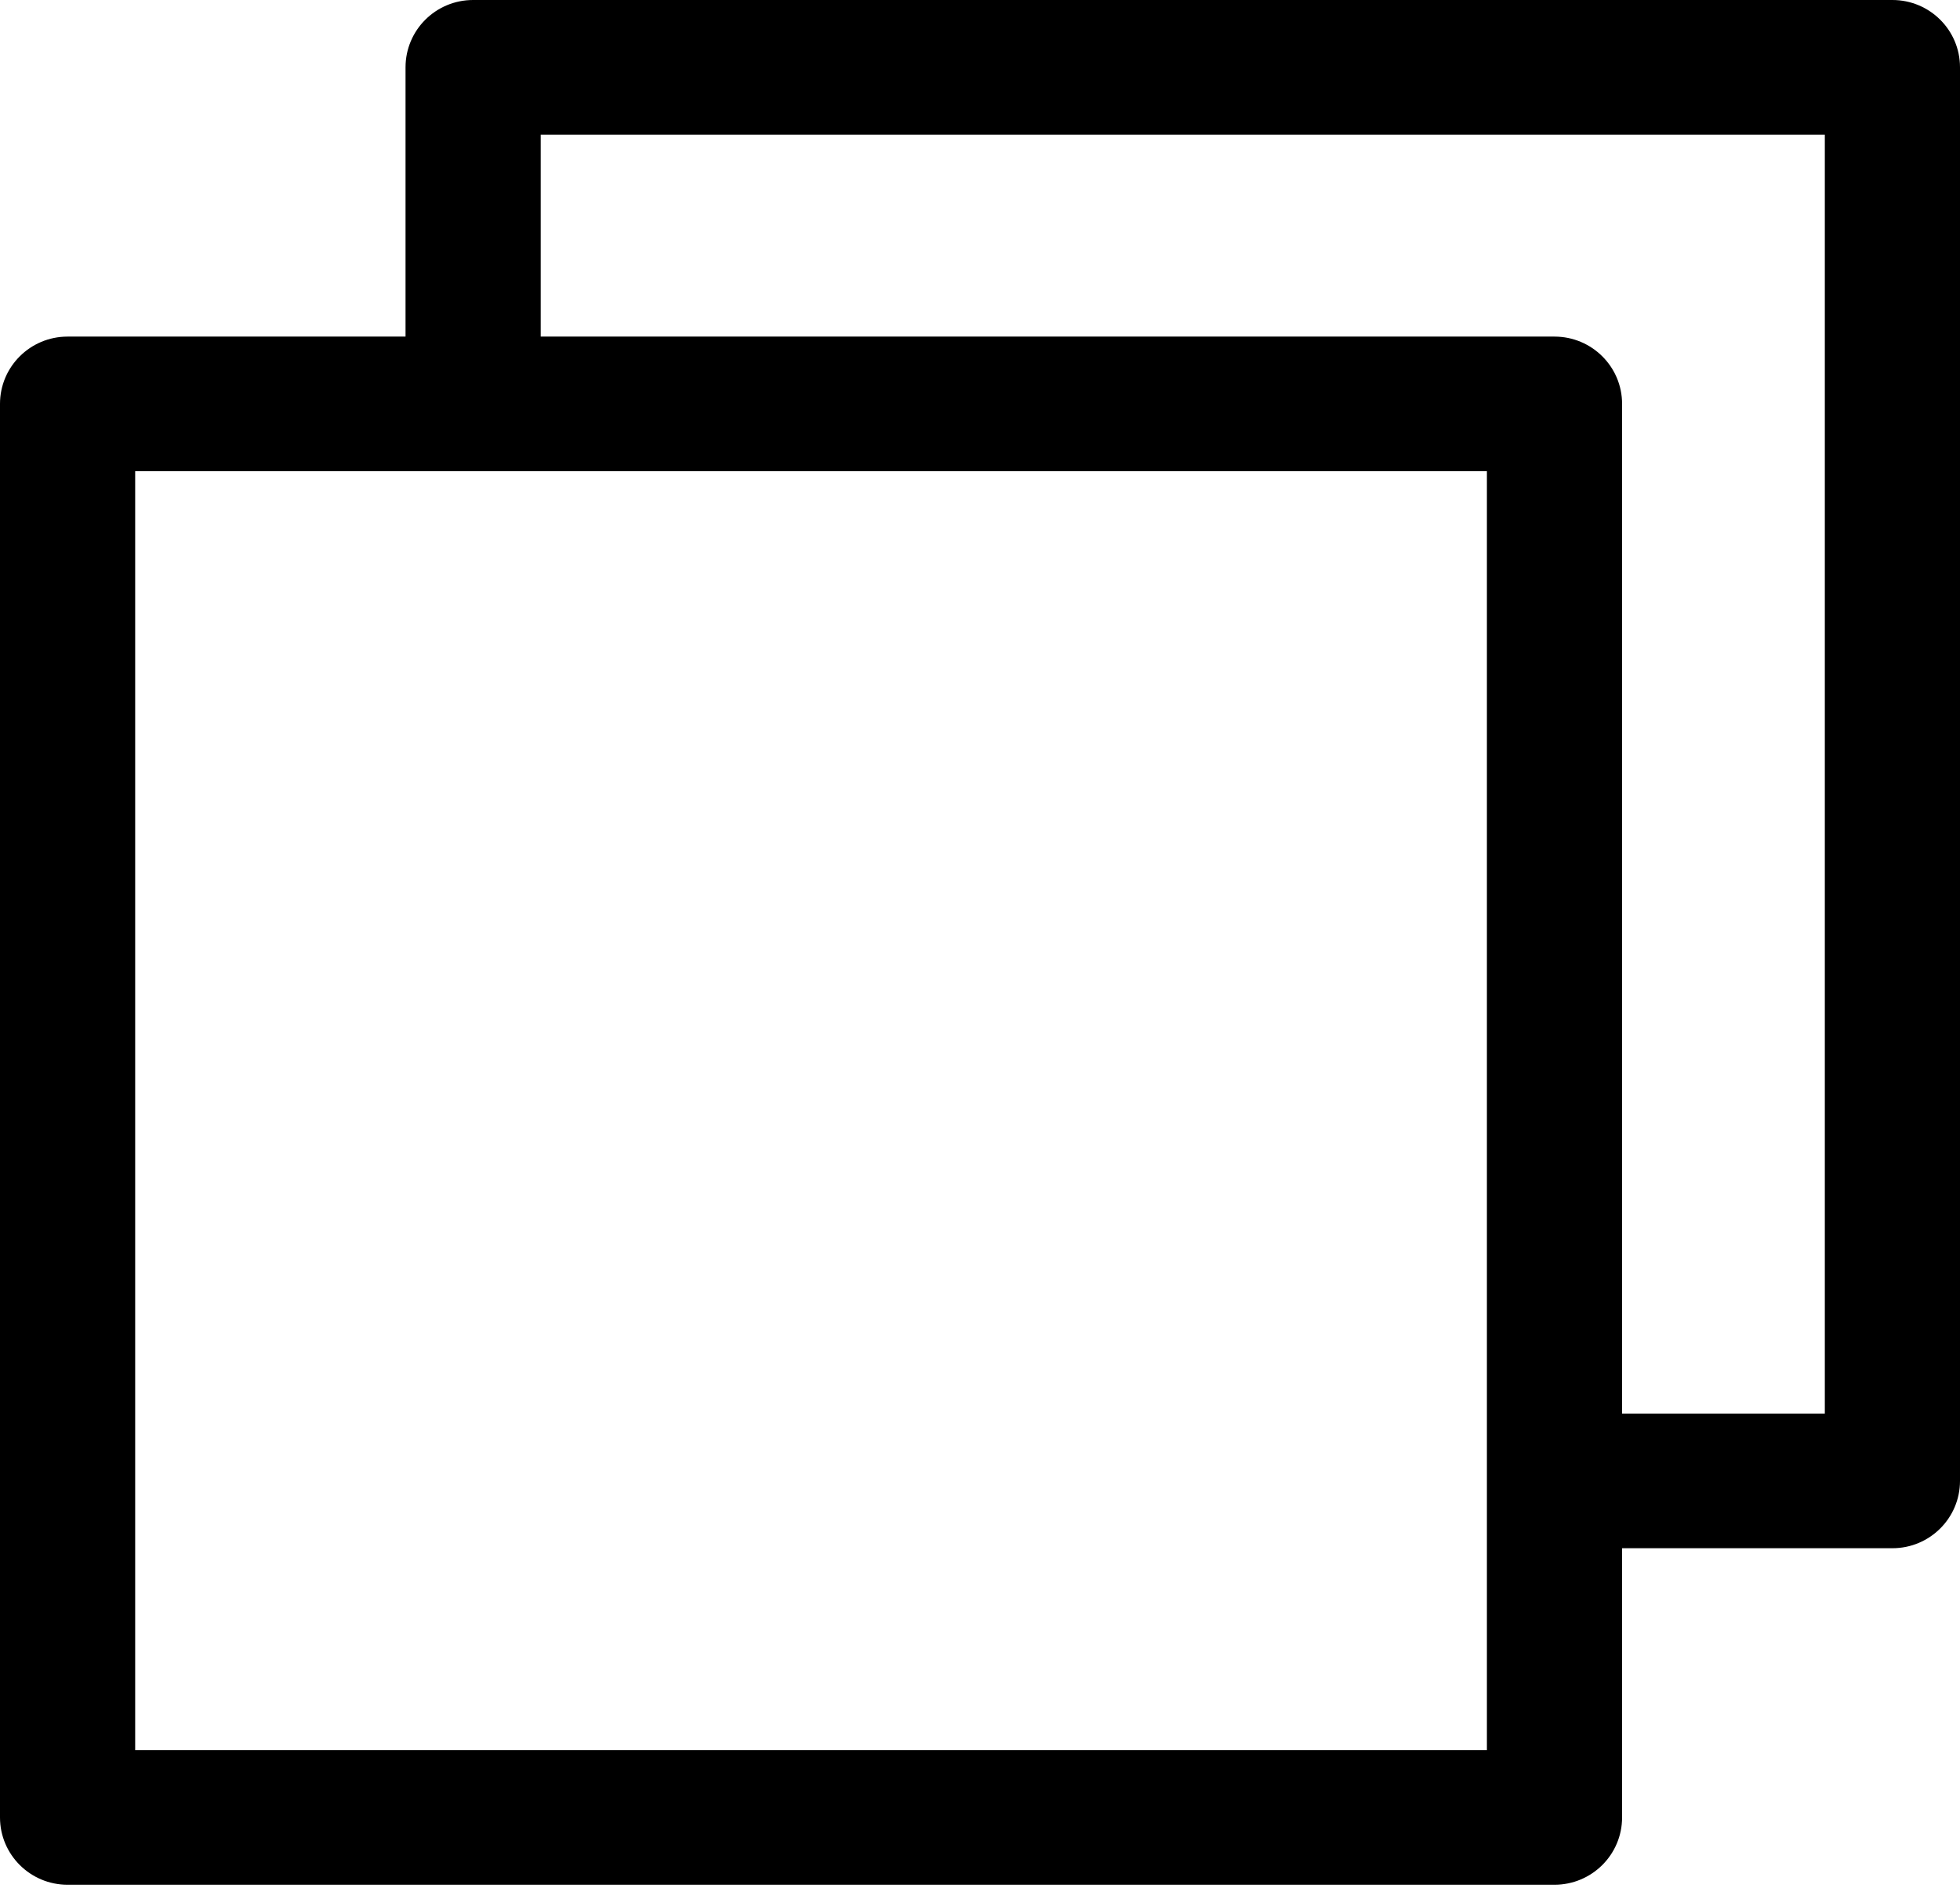 <svg width="32" height="31" viewBox="0 0 32 31" fill="none" xmlns="http://www.w3.org/2000/svg">
<path d="M30.897 0H7.724C7.114 0 6.621 0.492 6.621 1.099V5.495H1.103C0.494 5.495 0 5.987 0 6.593V29.67C0 30.277 0.494 30.769 1.103 30.769H25.379C25.989 30.769 26.483 30.277 26.483 29.67V25.275H30.897C31.506 25.275 32 24.783 32 24.176V1.099C32 0.492 31.506 0 30.897 0ZM24.276 28.571H2.207V7.692H24.276V28.571ZM29.793 23.077H26.483V6.593C26.483 5.987 25.989 5.495 25.379 5.495H8.828V2.198H29.793V23.077Z" fill="black"/>
</svg>
